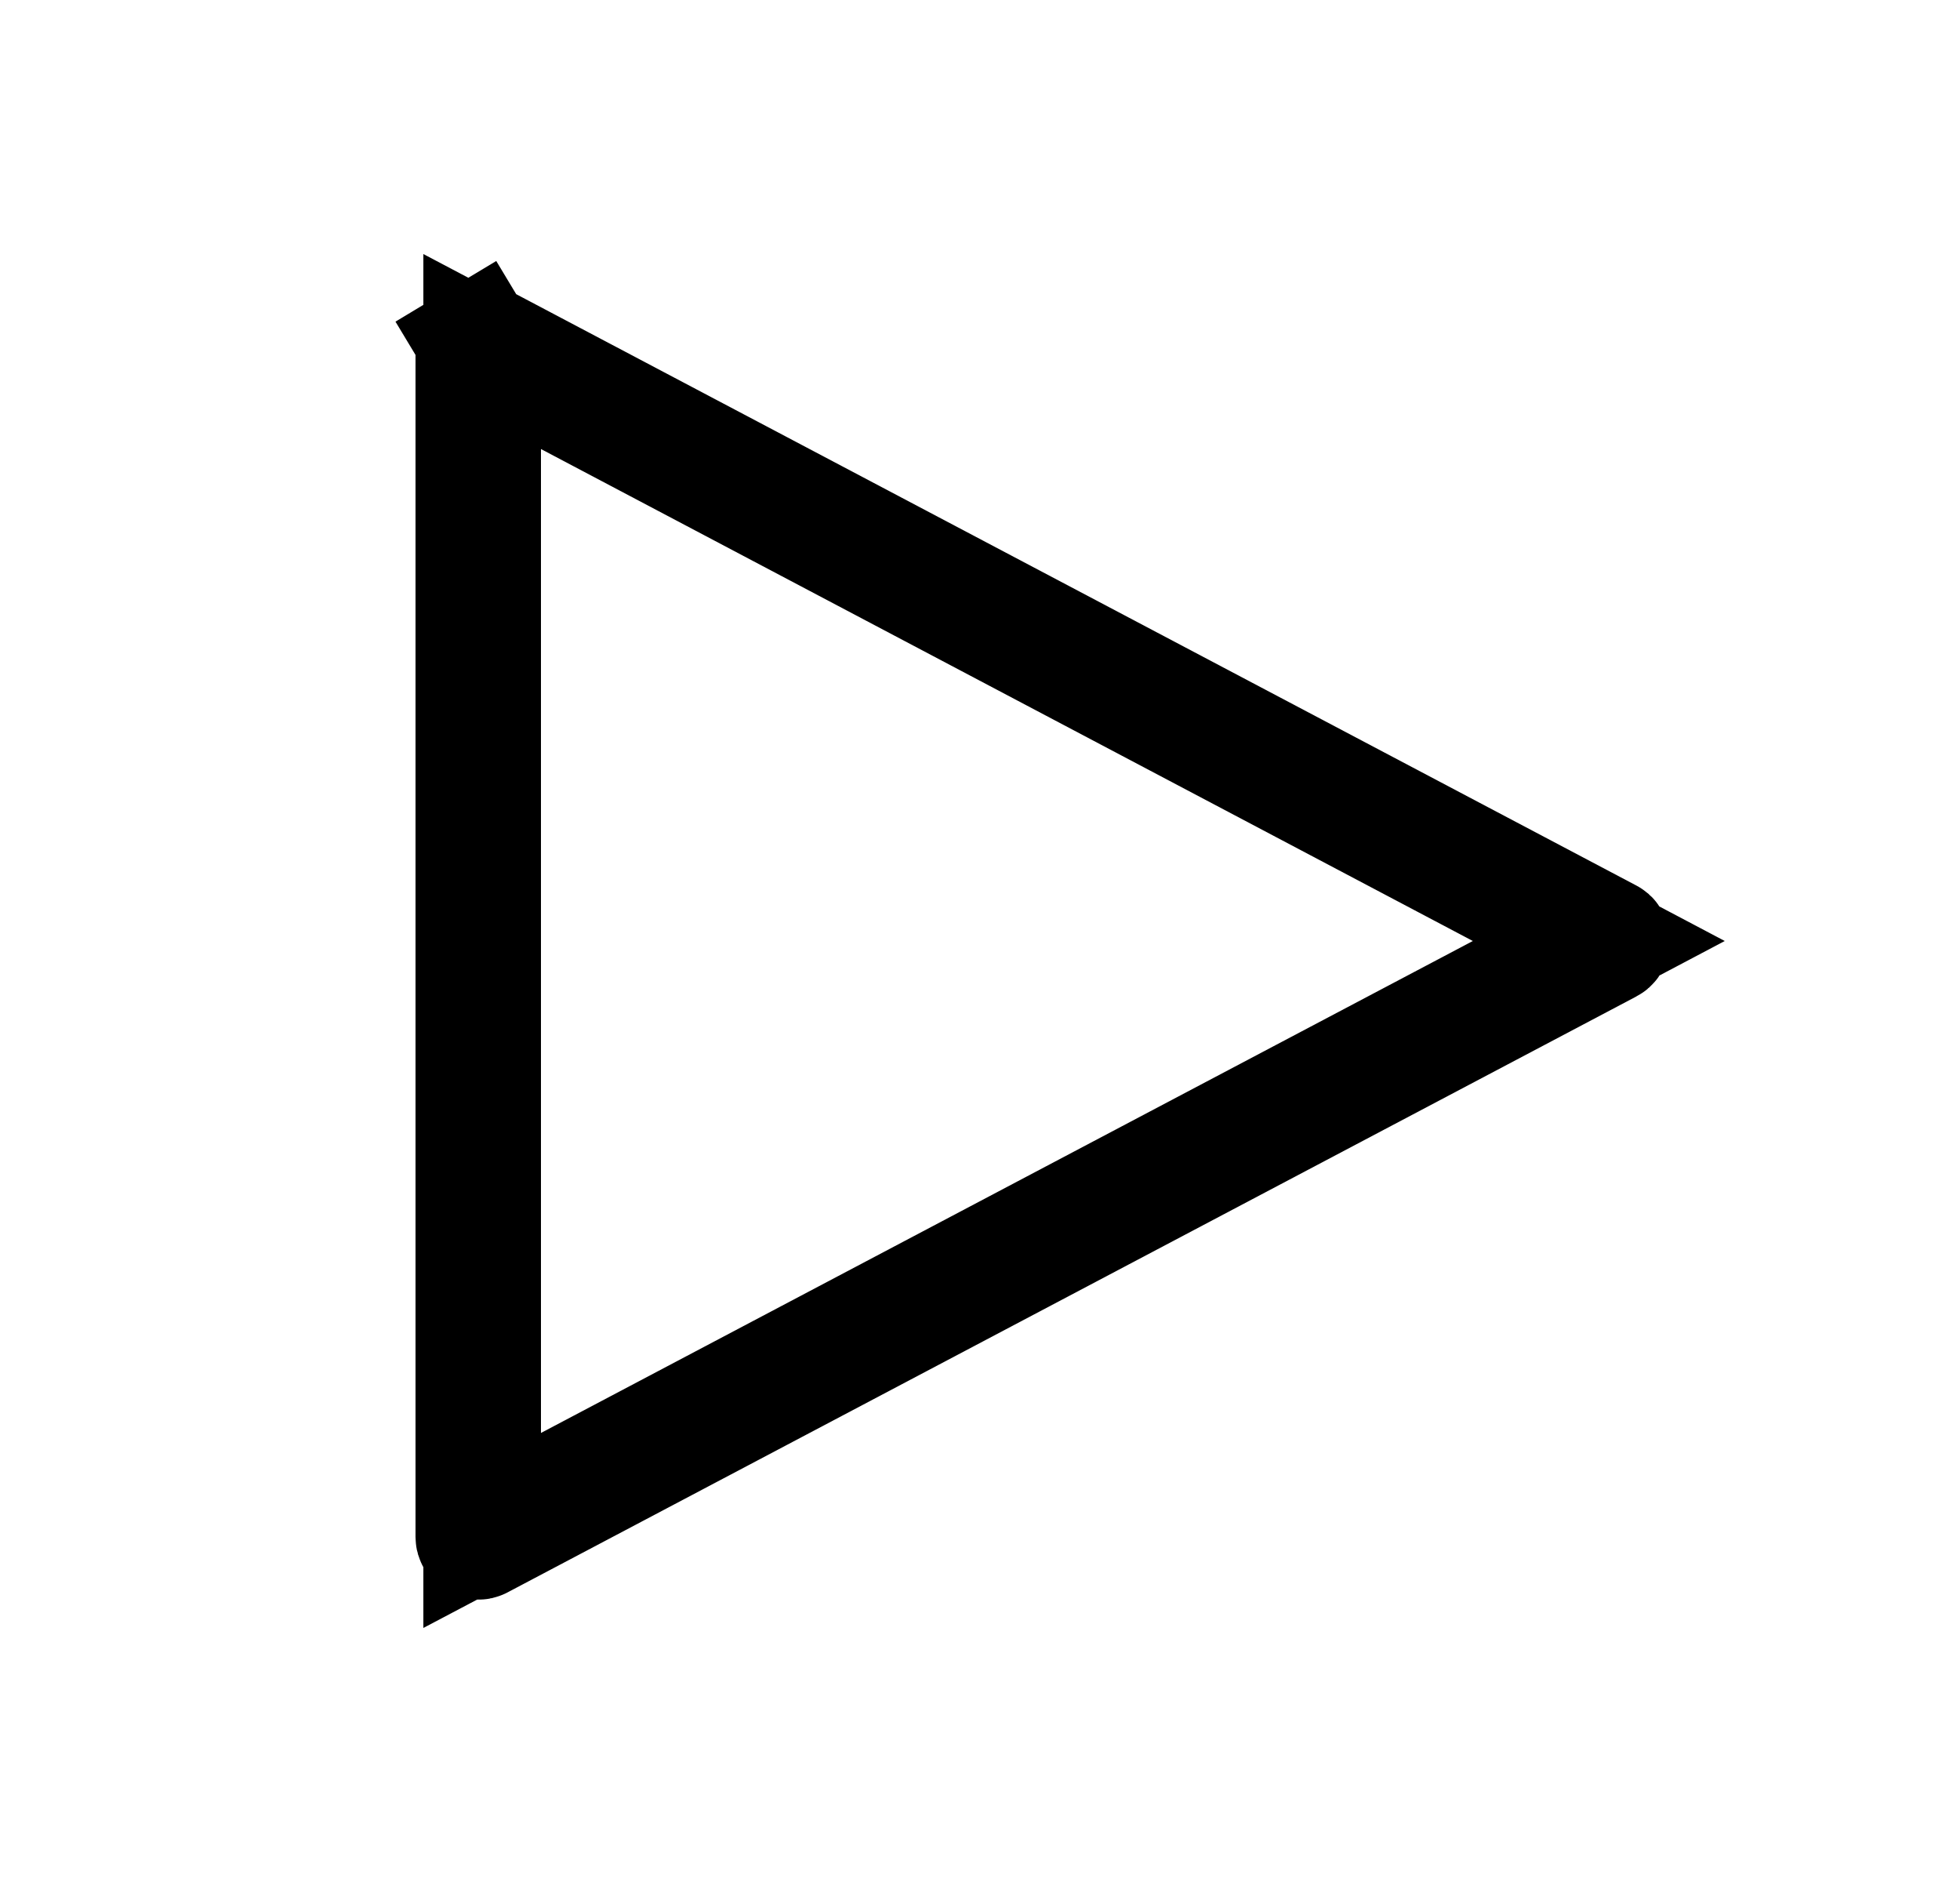 <svg viewBox="0 0 25 24" fill="none" xmlns="http://www.w3.org/2000/svg">
    <path d="M7.25 5.063L6.15 4.483V5.726V18.274V19.517L7.25 18.937L19.137 12.663L20.393 12L19.137 11.337L7.25 5.063ZM6.074 4.358C6.081 4.353 6.09 4.351 6.098 4.351C6.107 4.35 6.116 4.352 6.123 4.356C6.123 4.356 6.123 4.356 6.123 4.356L20.522 11.956C20.522 11.956 20.522 11.956 20.522 11.956C20.53 11.96 20.537 11.966 20.542 11.974C20.546 11.982 20.549 11.991 20.549 12C20.549 12.009 20.546 12.018 20.542 12.026C20.537 12.034 20.53 12.04 20.522 12.044C20.522 12.044 20.522 12.044 20.522 12.044L6.123 19.644C6.116 19.648 6.107 19.65 6.099 19.649C6.09 19.649 6.082 19.647 6.074 19.642C6.067 19.638 6.061 19.631 6.057 19.624C6.052 19.616 6.05 19.608 6.05 19.6V4.4C6.05 4.392 6.052 4.383 6.057 4.376C6.061 4.368 6.067 4.362 6.074 4.358L5.687 3.715L6.074 4.358Z" fill="#121521" stroke="currentColor" stroke-width="1.5"/>
</svg>
